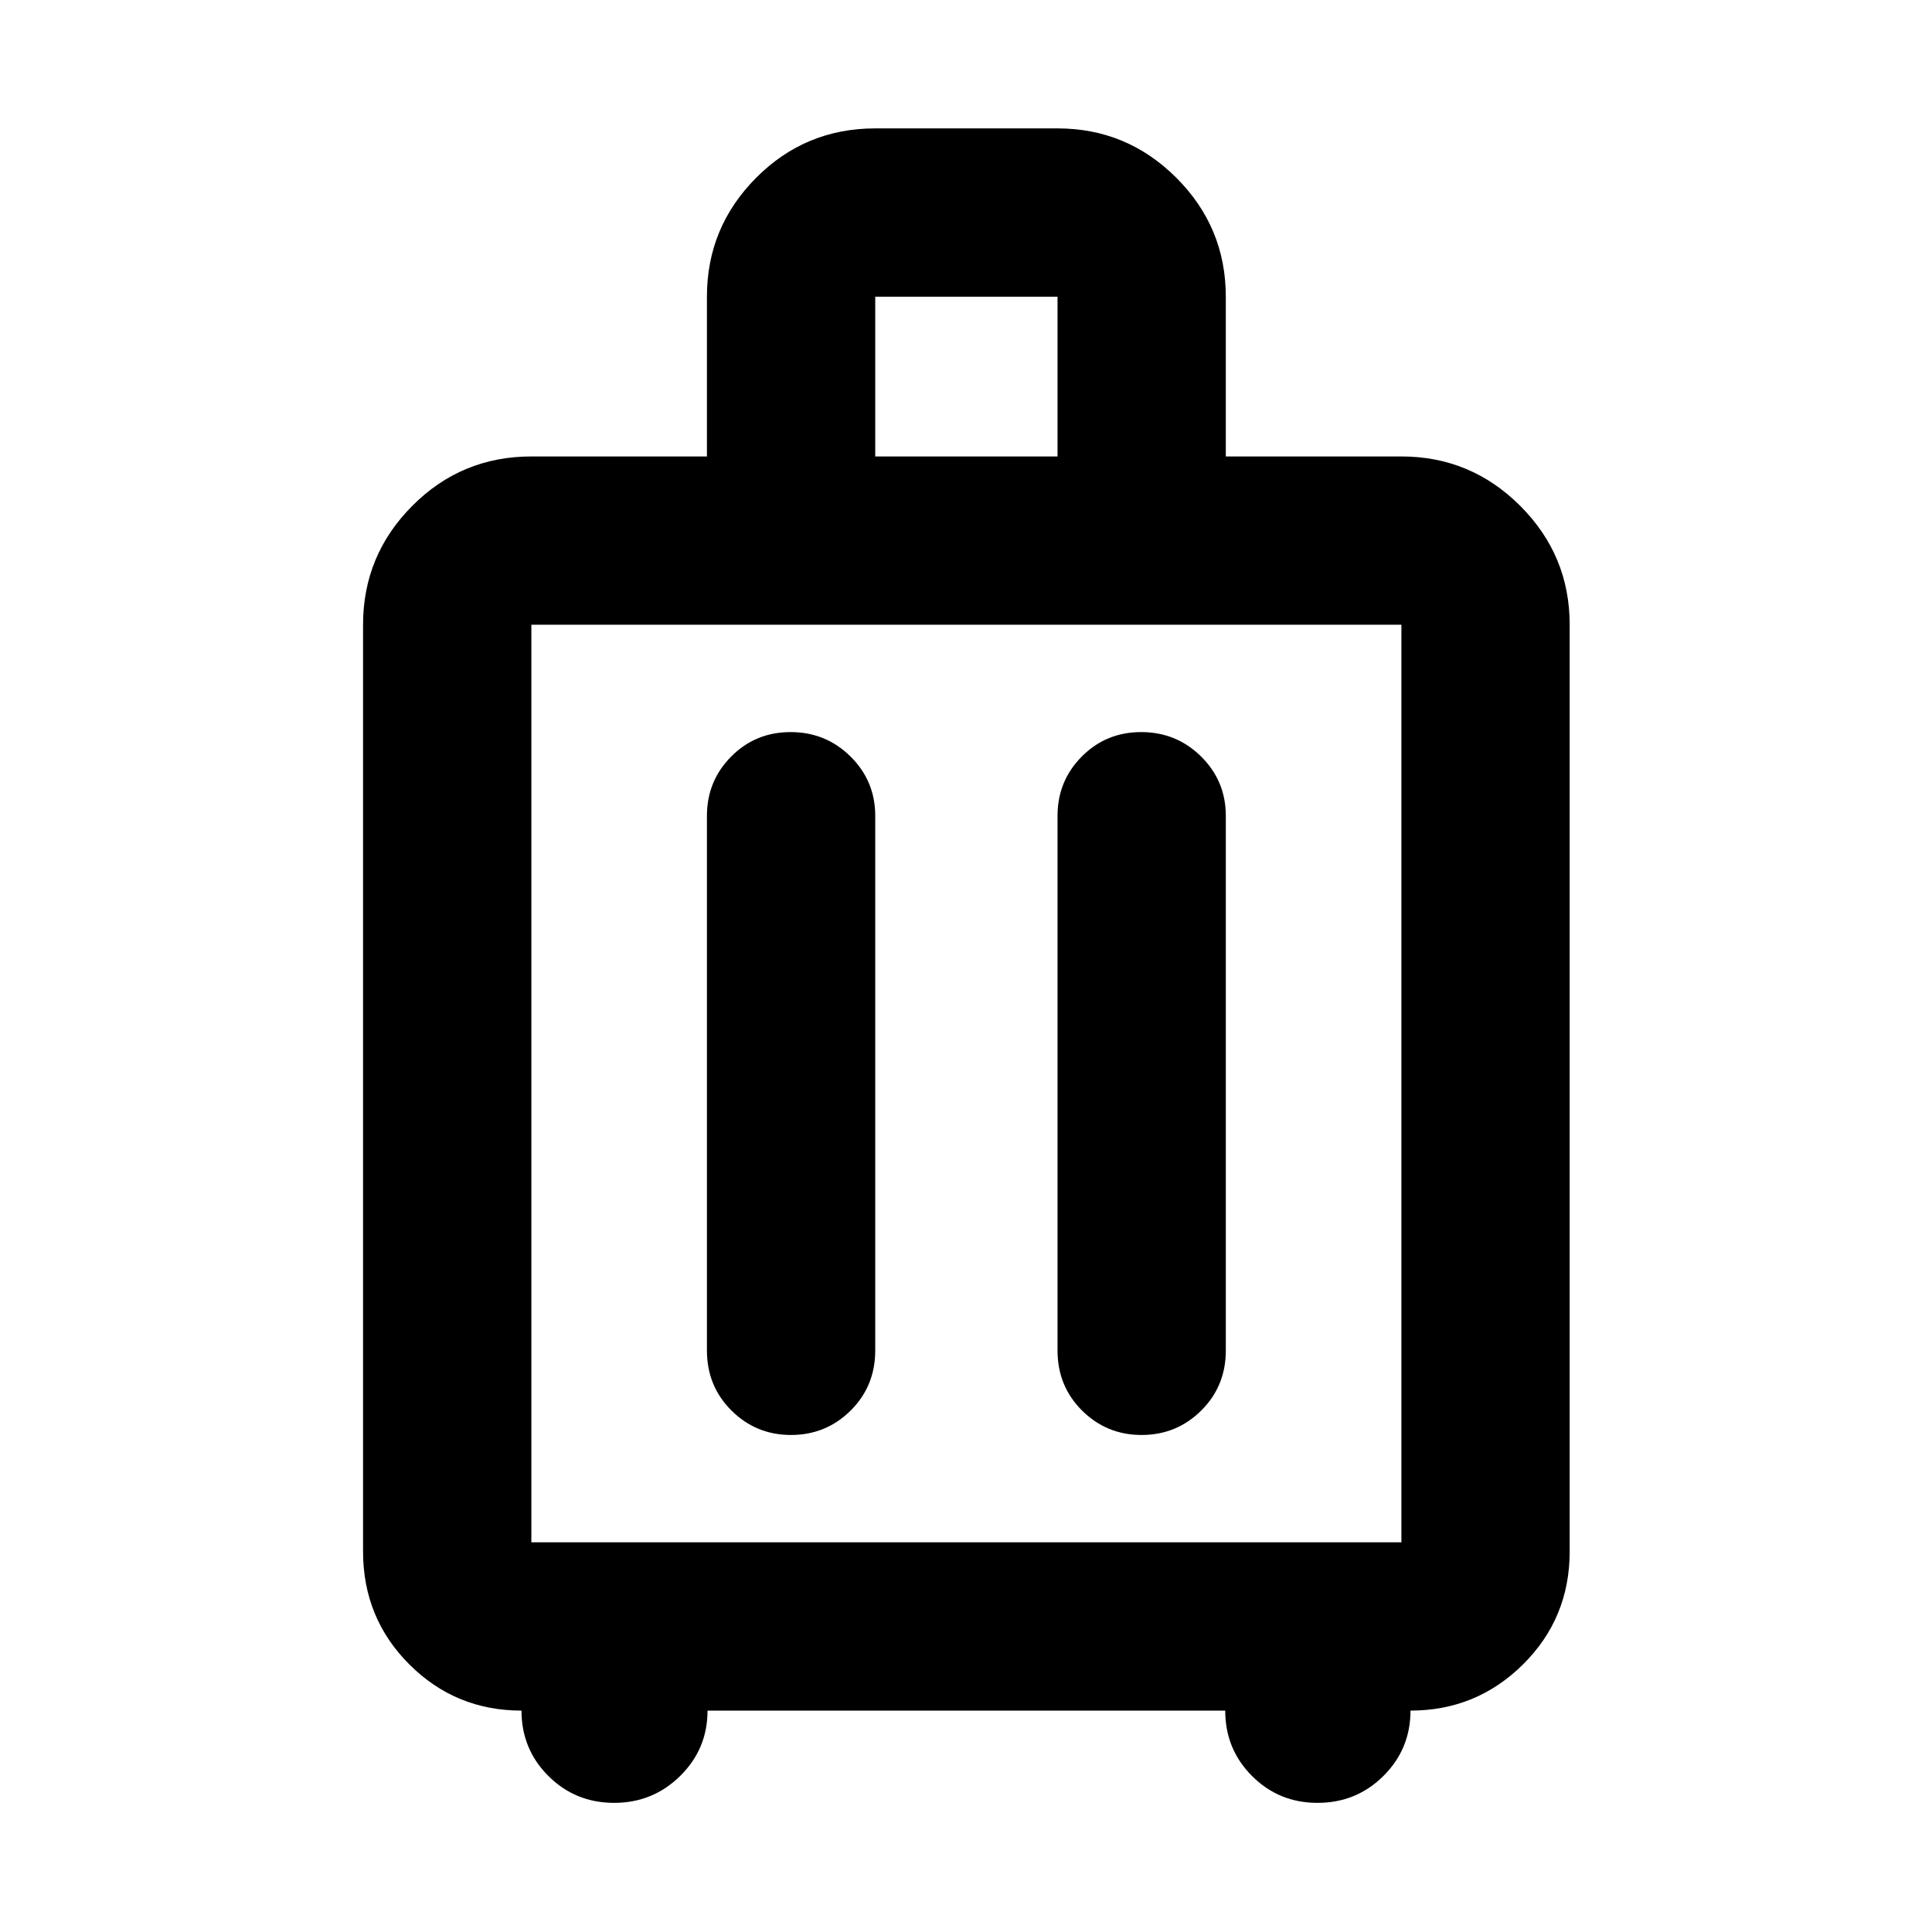 <svg xmlns="http://www.w3.org/2000/svg" height="40" viewBox="0 -960 960 960" width="40"><path d="M259.13-110.01q-32.78 0-55.75-22.98-22.98-22.97-22.98-56.13v-460.45q0-34.49 24.44-59.05 24.43-24.57 59.19-24.57h87.24v-79.39q0-34.49 24.44-59.06 24.43-24.56 59.19-24.56h90.58q34.49 0 59.06 24.56 24.56 24.57 24.56 59.06v79.39h87.25q34.49 0 59.06 24.57 24.56 24.56 24.56 59.05v460.45q0 33.16-23.16 56.13-23.16 22.98-55.94 22.98 0 19.07-13.44 32.45Q674-64.17 654.65-64.17q-19.18 0-32.51-13.33-13.33-13.33-13.33-32.51H351.57q0 19.07-13.58 32.45-13.57 13.39-32.83 13.39-19.26 0-32.65-13.33-13.38-13.33-13.38-32.51Zm4.9-83.63h432.32v-455.93H264.03v455.93Zm128.83-402.59q-17.5 0-29.54 12.15-12.05 12.15-12.05 29.47v265.64q0 17.74 12.2 29.87 12.19 12.13 29.58 12.13 17.38 0 29.62-12.13 12.23-12.13 12.23-29.87v-265.64q0-17.32-12.27-29.47-12.27-12.15-29.77-12.15Zm174.2 0q-17.49 0-29.54 12.15-12.04 12.15-12.04 29.47v265.64q0 17.74 12.19 29.87 12.2 12.13 29.58 12.13 17.39 0 29.62-12.13t12.23-29.87v-265.64q0-17.32-12.27-29.47-12.27-12.15-29.77-12.15ZM434.9-733.19h90.58v-79.39H434.9v79.39ZM480-421.88Z"/></svg>